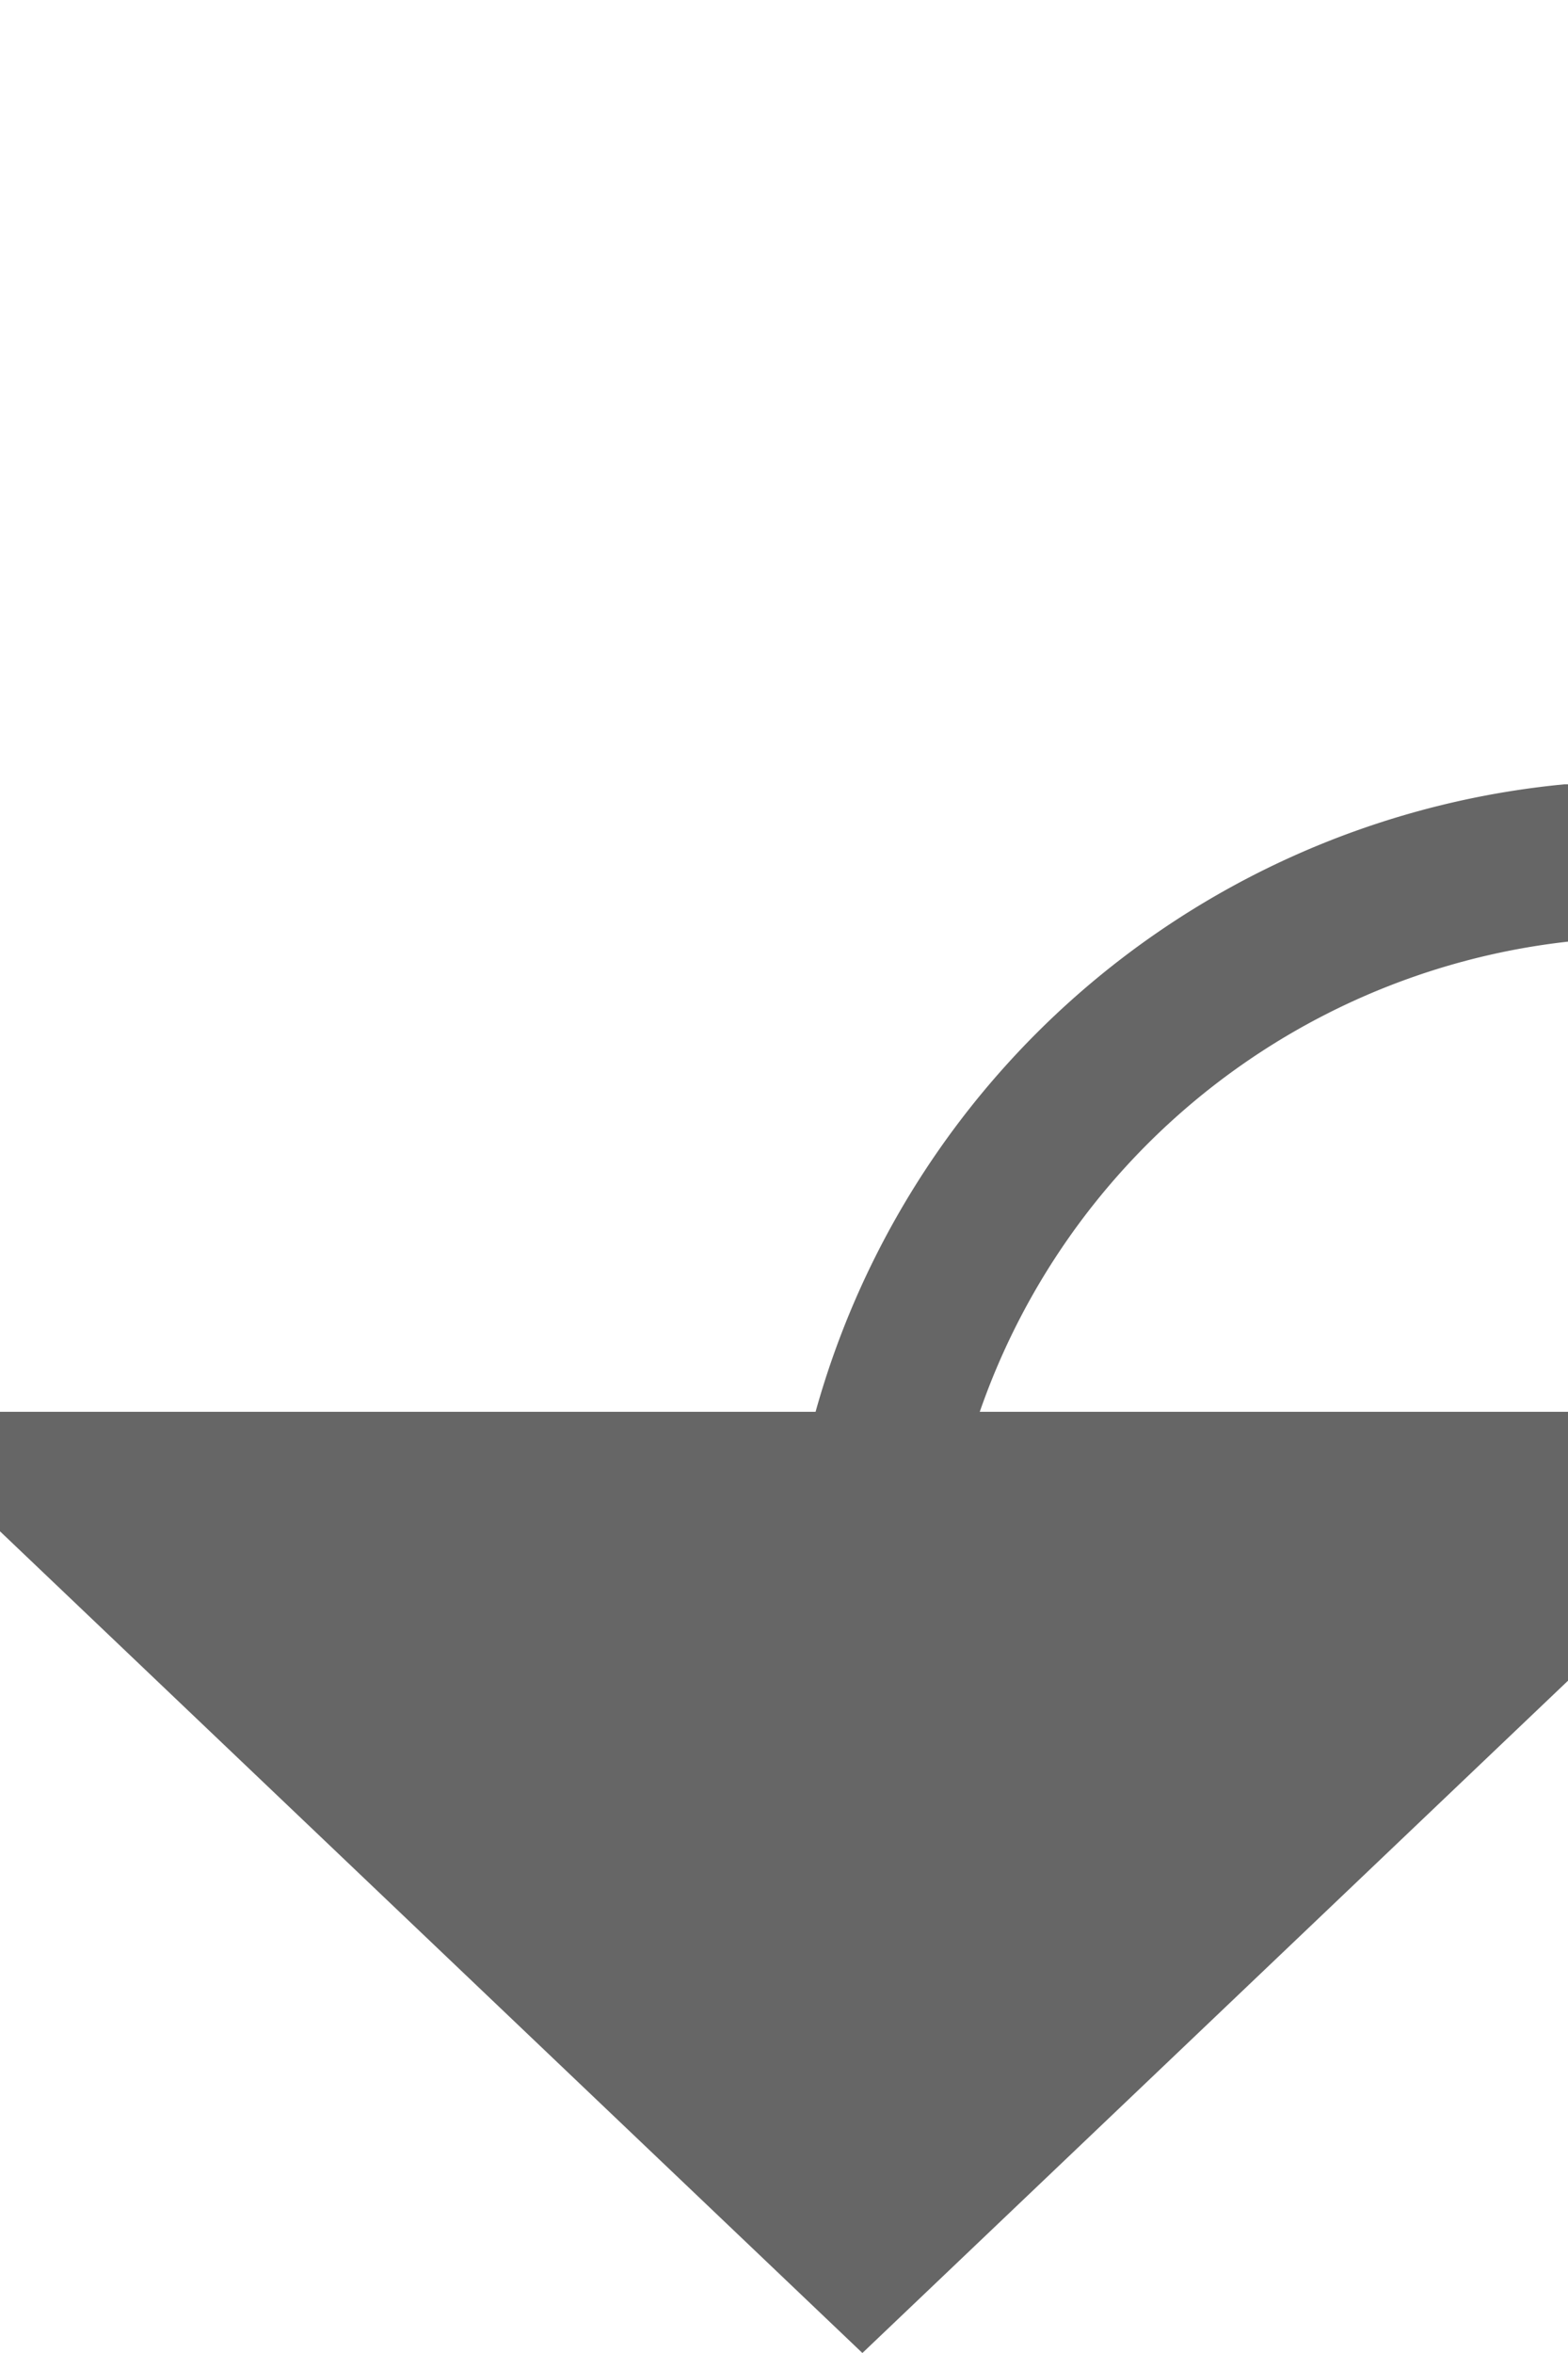 ﻿<?xml version="1.0" encoding="utf-8"?>
<svg version="1.1" xmlns:xlink="http://www.w3.org/1999/xlink" width="10px" height="15px" preserveAspectRatio="xMidYMin meet" viewBox="476 405  8 15" xmlns="http://www.w3.org/2000/svg">
  <path d="M 877.5 342  L 877.5 405  A 5 5 0 0 1 872.5 410.5 L 485 410.5  A 5 5 0 0 0 480.5 415.5 L 480.5 415  " stroke-width="1" stroke="#666666" fill="none" />
  <path d="M 474.2 414  L 480.5 420  L 486.8 414  L 474.2 414  Z " fill-rule="nonzero" fill="#666666" stroke="none" />
</svg>